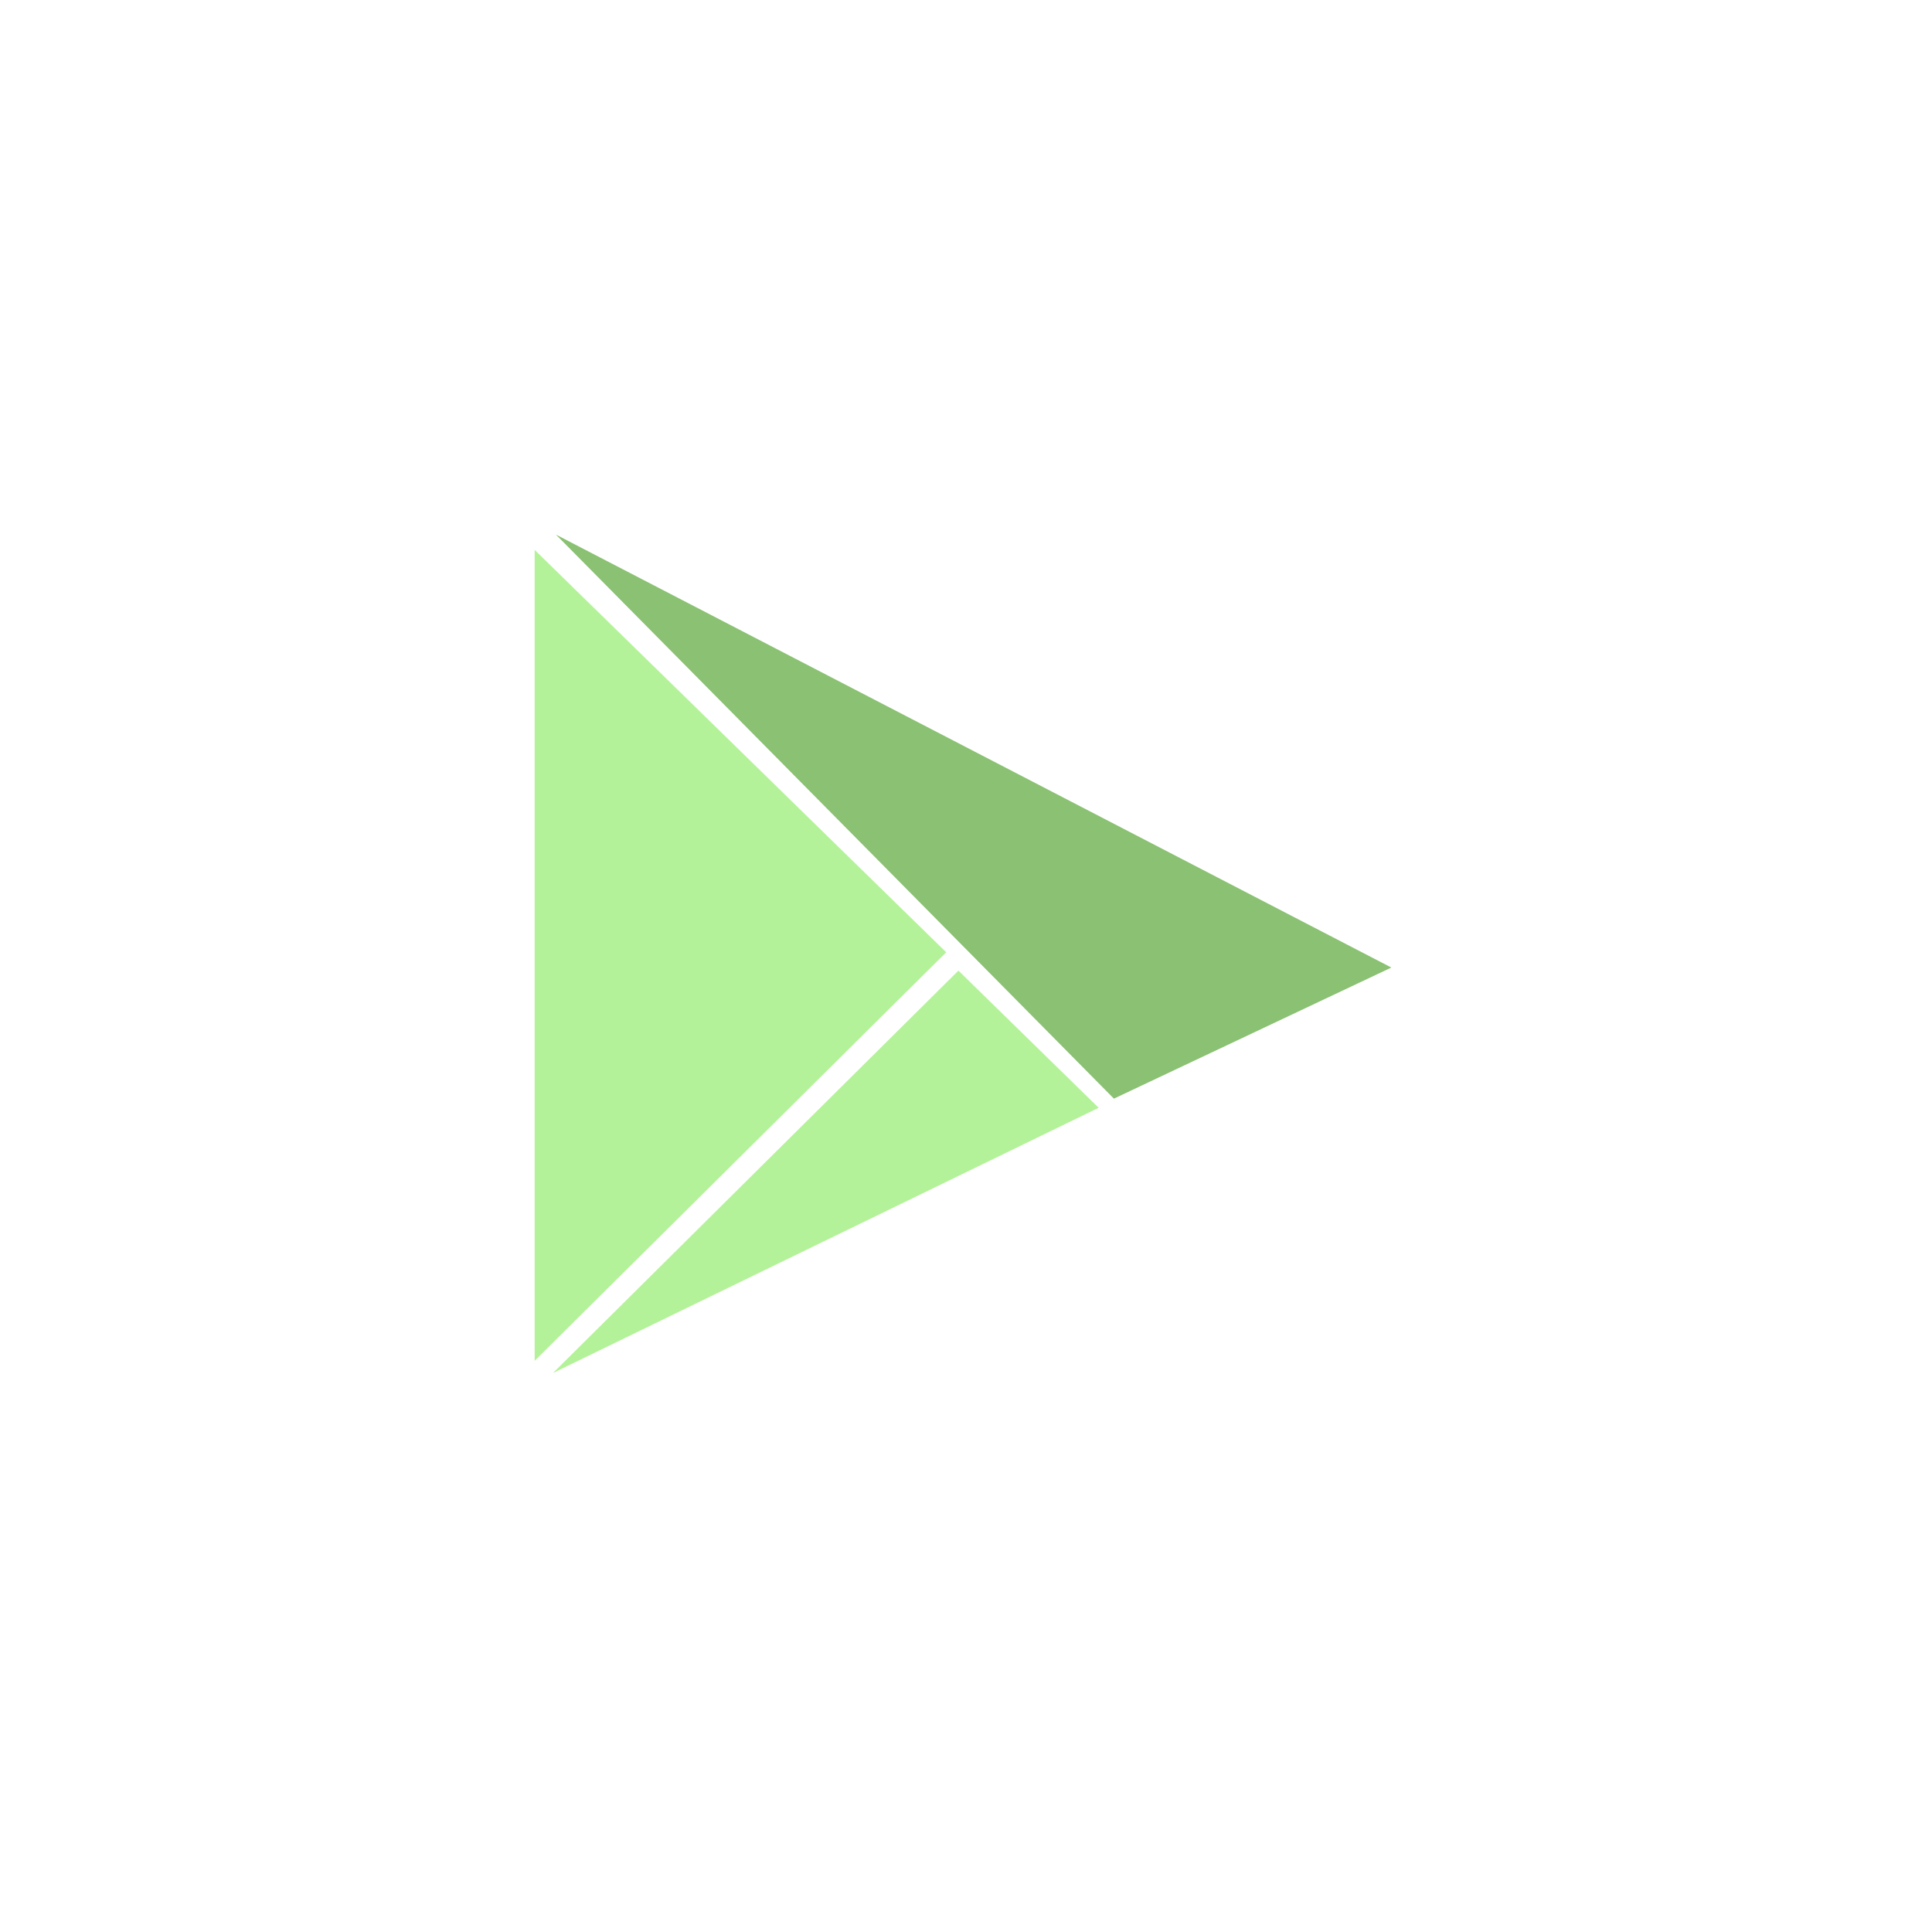 <svg width="159" height="157" viewBox="0 0 159 157" fill="none" xmlns="http://www.w3.org/2000/svg">
<g filter="url(#filter0_d_14_494)">
<path d="M77.873 67.374L44 34.254V100.996L77.873 67.374Z" fill="#B4F299"/>
<path d="M91.673 79.418L45.756 33L114.505 68.629L91.673 79.418Z" fill="#8AC172"/>
<path d="M78.876 68.88L45.505 102L90.418 80.171L78.876 68.88Z" fill="#B4F299"/>
</g>
<defs>
<filter id="filter0_d_14_494" x="0" y="0" width="158.505" height="157" filterUnits="userSpaceOnUse" color-interpolation-filters="sRGB">
<feFlood flood-opacity="0" result="BackgroundImageFix"/>
<feColorMatrix in="SourceAlpha" type="matrix" values="0 0 0 0 0 0 0 0 0 0 0 0 0 0 0 0 0 0 127 0" result="hardAlpha"/>
<feOffset dy="11"/>
<feGaussianBlur stdDeviation="22"/>
<feComposite in2="hardAlpha" operator="out"/>
<feColorMatrix type="matrix" values="0 0 0 0 0.637 0 0 0 0 0.863 0 0 0 0 0.539 0 0 0 0.7 0"/>
<feBlend mode="normal" in2="BackgroundImageFix" result="effect1_dropShadow_14_494"/>
<feBlend mode="normal" in="SourceGraphic" in2="effect1_dropShadow_14_494" result="shape"/>
</filter>
</defs>
</svg>
